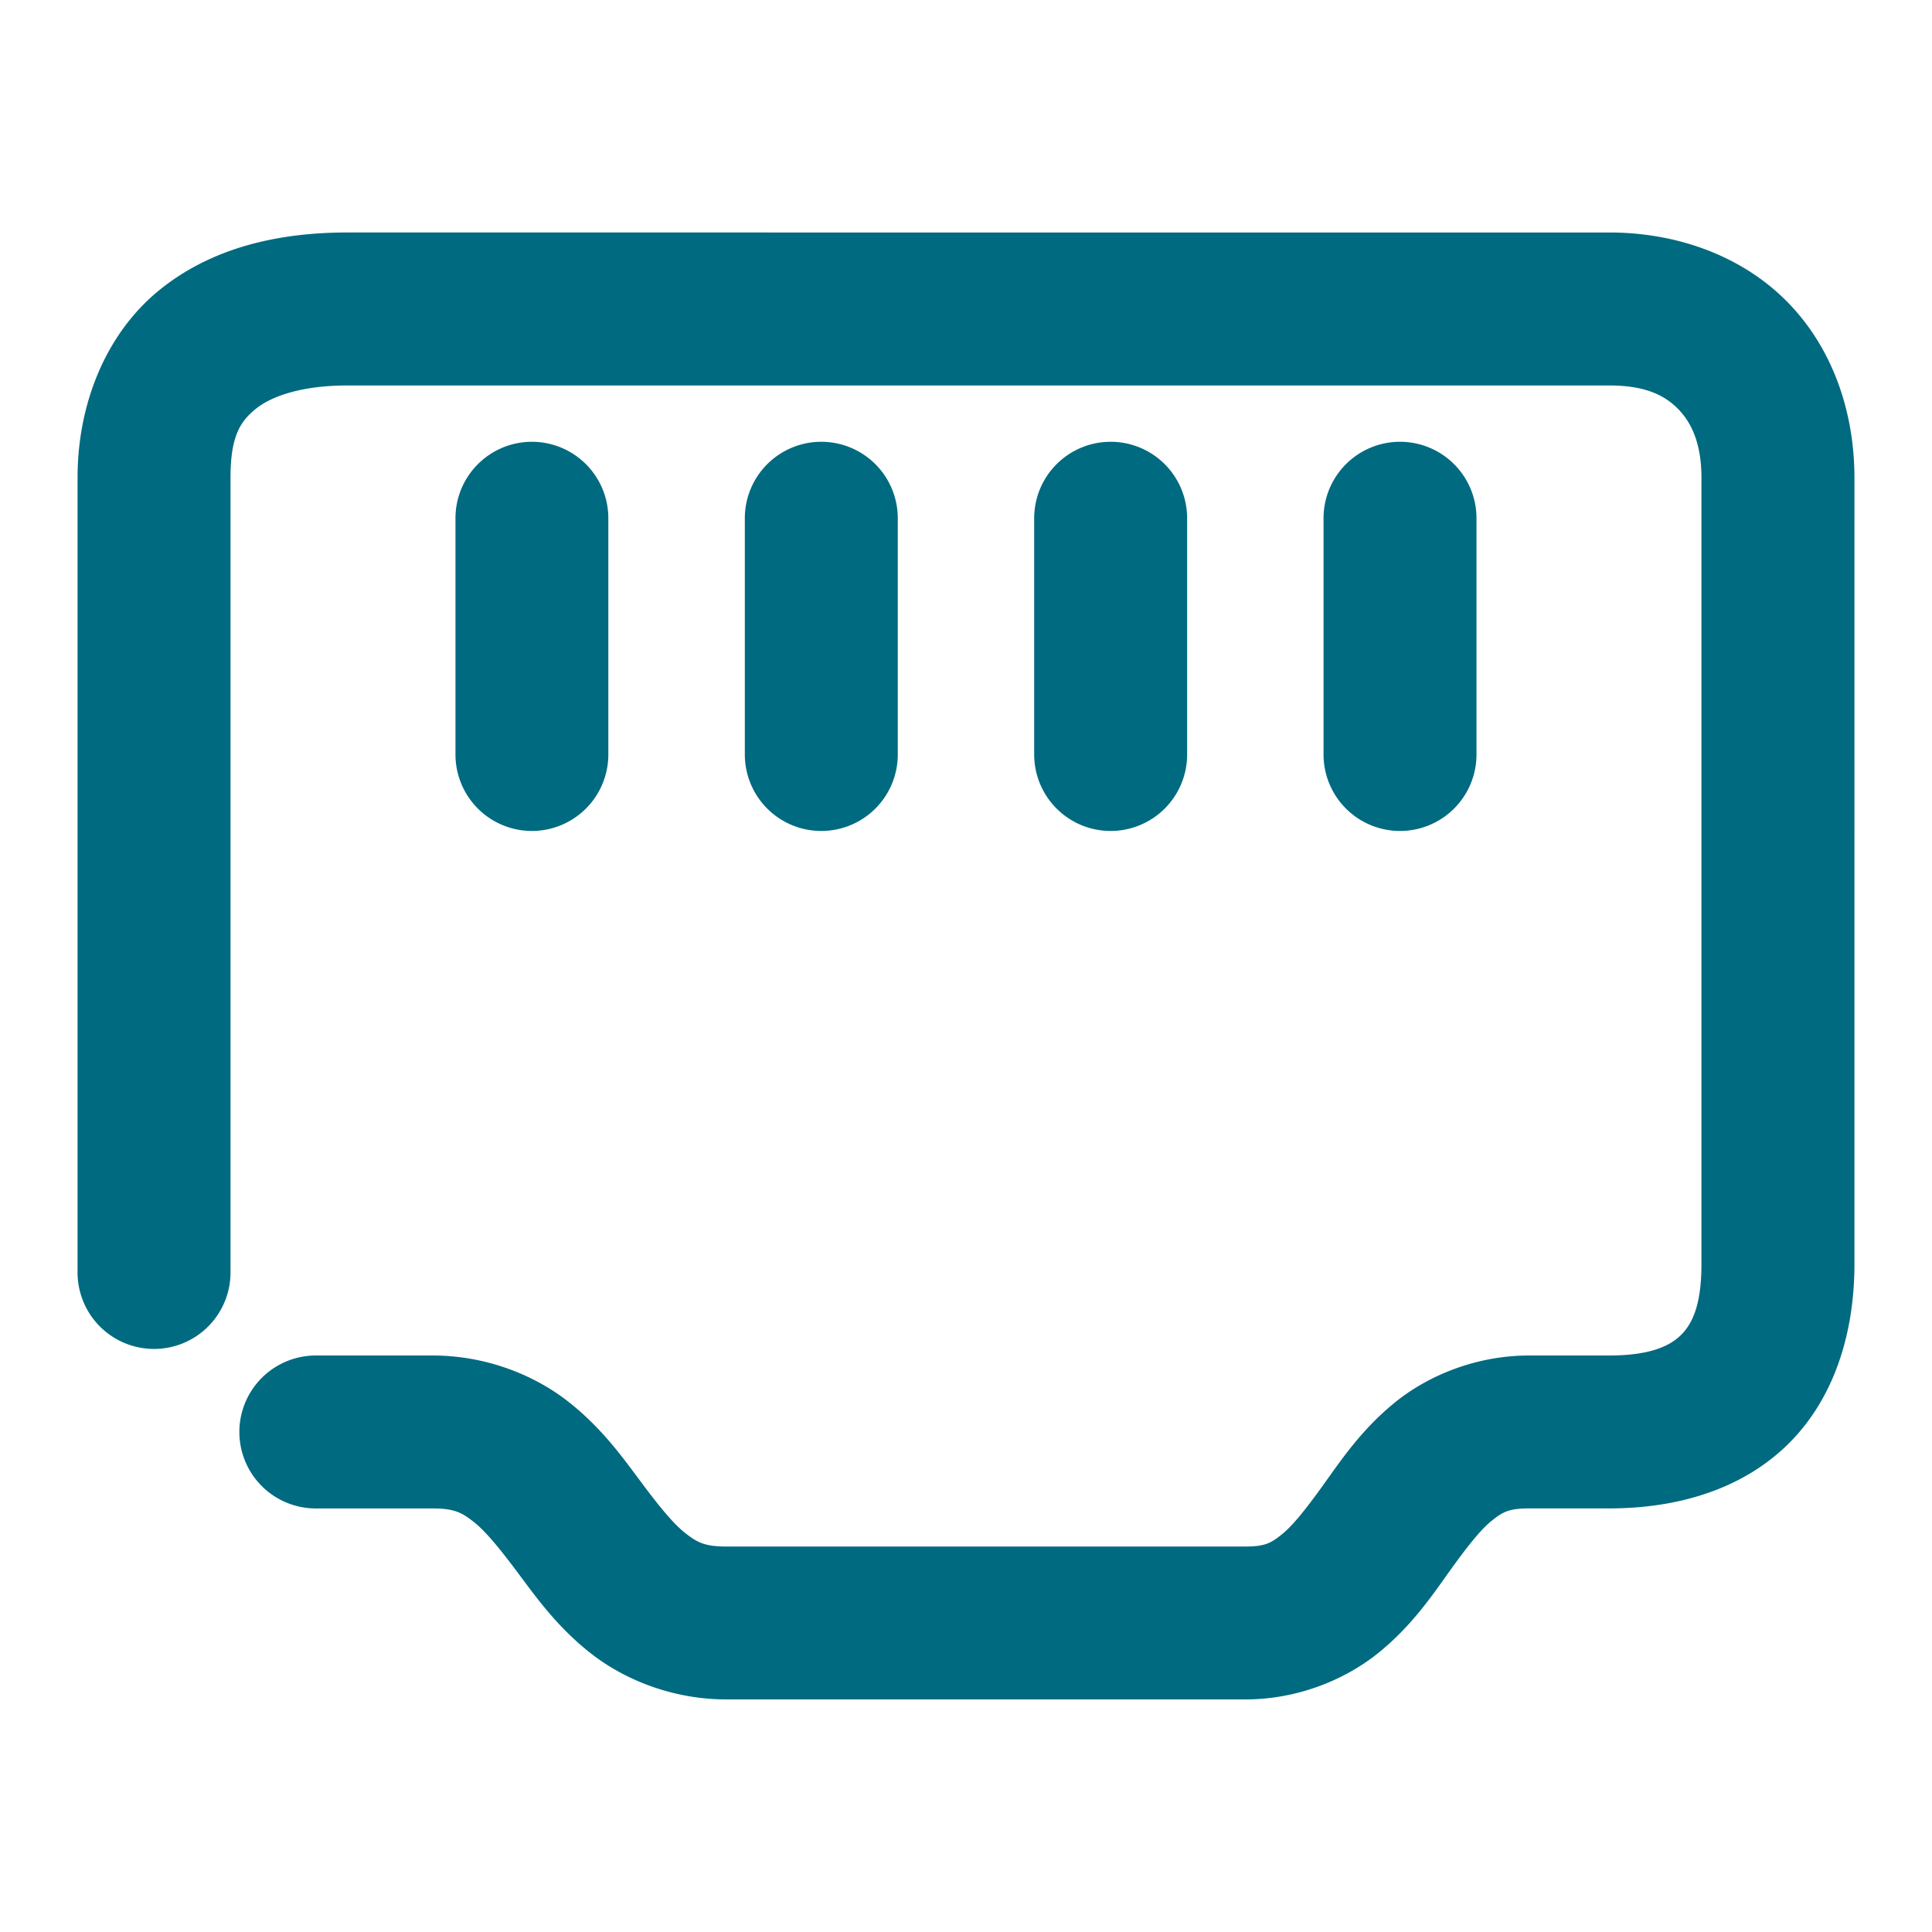 <svg xmlns="http://www.w3.org/2000/svg" width="48" height="48">
	<path d="m 8.628,5.776 c -1.705,0 -3.358,0.371 -4.662,1.426 -1.304,1.055 -2.039,2.783 -2.039,4.666 v 19.748 a 1.9,1.9 0 0 0 1.9,1.898 1.9,1.9 0 0 0 1.9,-1.898 V 11.868 c 0,-1.032 0.243,-1.399 0.629,-1.711 C 6.742,9.845 7.491,9.577 8.628,9.577 H 39.983 c 0.911,0 1.392,0.254 1.723,0.598 0.331,0.343 0.566,0.869 0.566,1.693 v 19.539 c 0,1.05 -0.244,1.504 -0.518,1.77 -0.273,0.266 -0.765,0.5 -1.771,0.5 h -1.99 c -1.327,0 -2.519,0.503 -3.336,1.166 -0.817,0.663 -1.321,1.408 -1.746,2.002 -0.425,0.594 -0.771,1.037 -1.049,1.264 -0.278,0.226 -0.425,0.314 -0.926,0.314 H 18.05 c -0.542,0 -0.728,-0.101 -1.027,-0.336 C 16.723,37.852 16.363,37.407 15.921,36.813 15.478,36.22 14.953,35.478 14.118,34.823 13.284,34.168 12.087,33.677 10.747,33.677 H 7.847 a 1.9,1.9 0 0 0 -1.9,1.9 1.9,1.9 0 0 0 1.9,1.9 H 10.747 c 0.541,0 0.726,0.101 1.025,0.336 0.299,0.235 0.659,0.68 1.102,1.273 0.443,0.593 0.968,1.335 1.803,1.99 0.835,0.655 2.033,1.146 3.373,1.146 h 12.887 c 1.324,0 2.513,-0.507 3.326,-1.17 0.813,-0.663 1.315,-1.406 1.738,-1.998 0.424,-0.592 0.769,-1.035 1.049,-1.262 0.28,-0.227 0.434,-0.316 0.943,-0.316 h 1.99 c 1.661,0 3.266,-0.454 4.42,-1.576 1.154,-1.122 1.67,-2.754 1.67,-4.494 V 11.868 c 0,-1.619 -0.531,-3.189 -1.631,-4.33 -1.1,-1.141 -2.714,-1.762 -4.459,-1.762 z M 13.216,10.976 a 1.9,1.9 0 0 0 -1.9,1.9 v 5.869 a 1.9,1.9 0 0 0 1.9,1.9 1.9,1.9 0 0 0 1.898,-1.9 v -5.869 A 1.9,1.9 0 0 0 13.216,10.976 Z m 7.189,0 a 1.9,1.9 0 0 0 -1.9,1.9 v 5.869 a 1.9,1.9 0 0 0 1.9,1.9 1.9,1.9 0 0 0 1.9,-1.9 v -5.869 a 1.9,1.9 0 0 0 -1.9,-1.9 z m 7.189,0 a 1.9,1.9 0 0 0 -1.9,1.9 v 5.869 a 1.9,1.9 0 0 0 1.9,1.9 1.9,1.9 0 0 0 1.9,-1.9 v -5.869 a 1.9,1.9 0 0 0 -1.9,-1.9 z m 7.189,0 a 1.9,1.9 0 0 0 -1.9,1.9 v 5.869 a 1.9,1.9 0 0 0 1.9,1.9 1.9,1.9 0 0 0 1.9,-1.9 v -5.869 a 1.9,1.9 0 0 0 -1.9,-1.9 z" fill="#006A80"/>
</svg>
